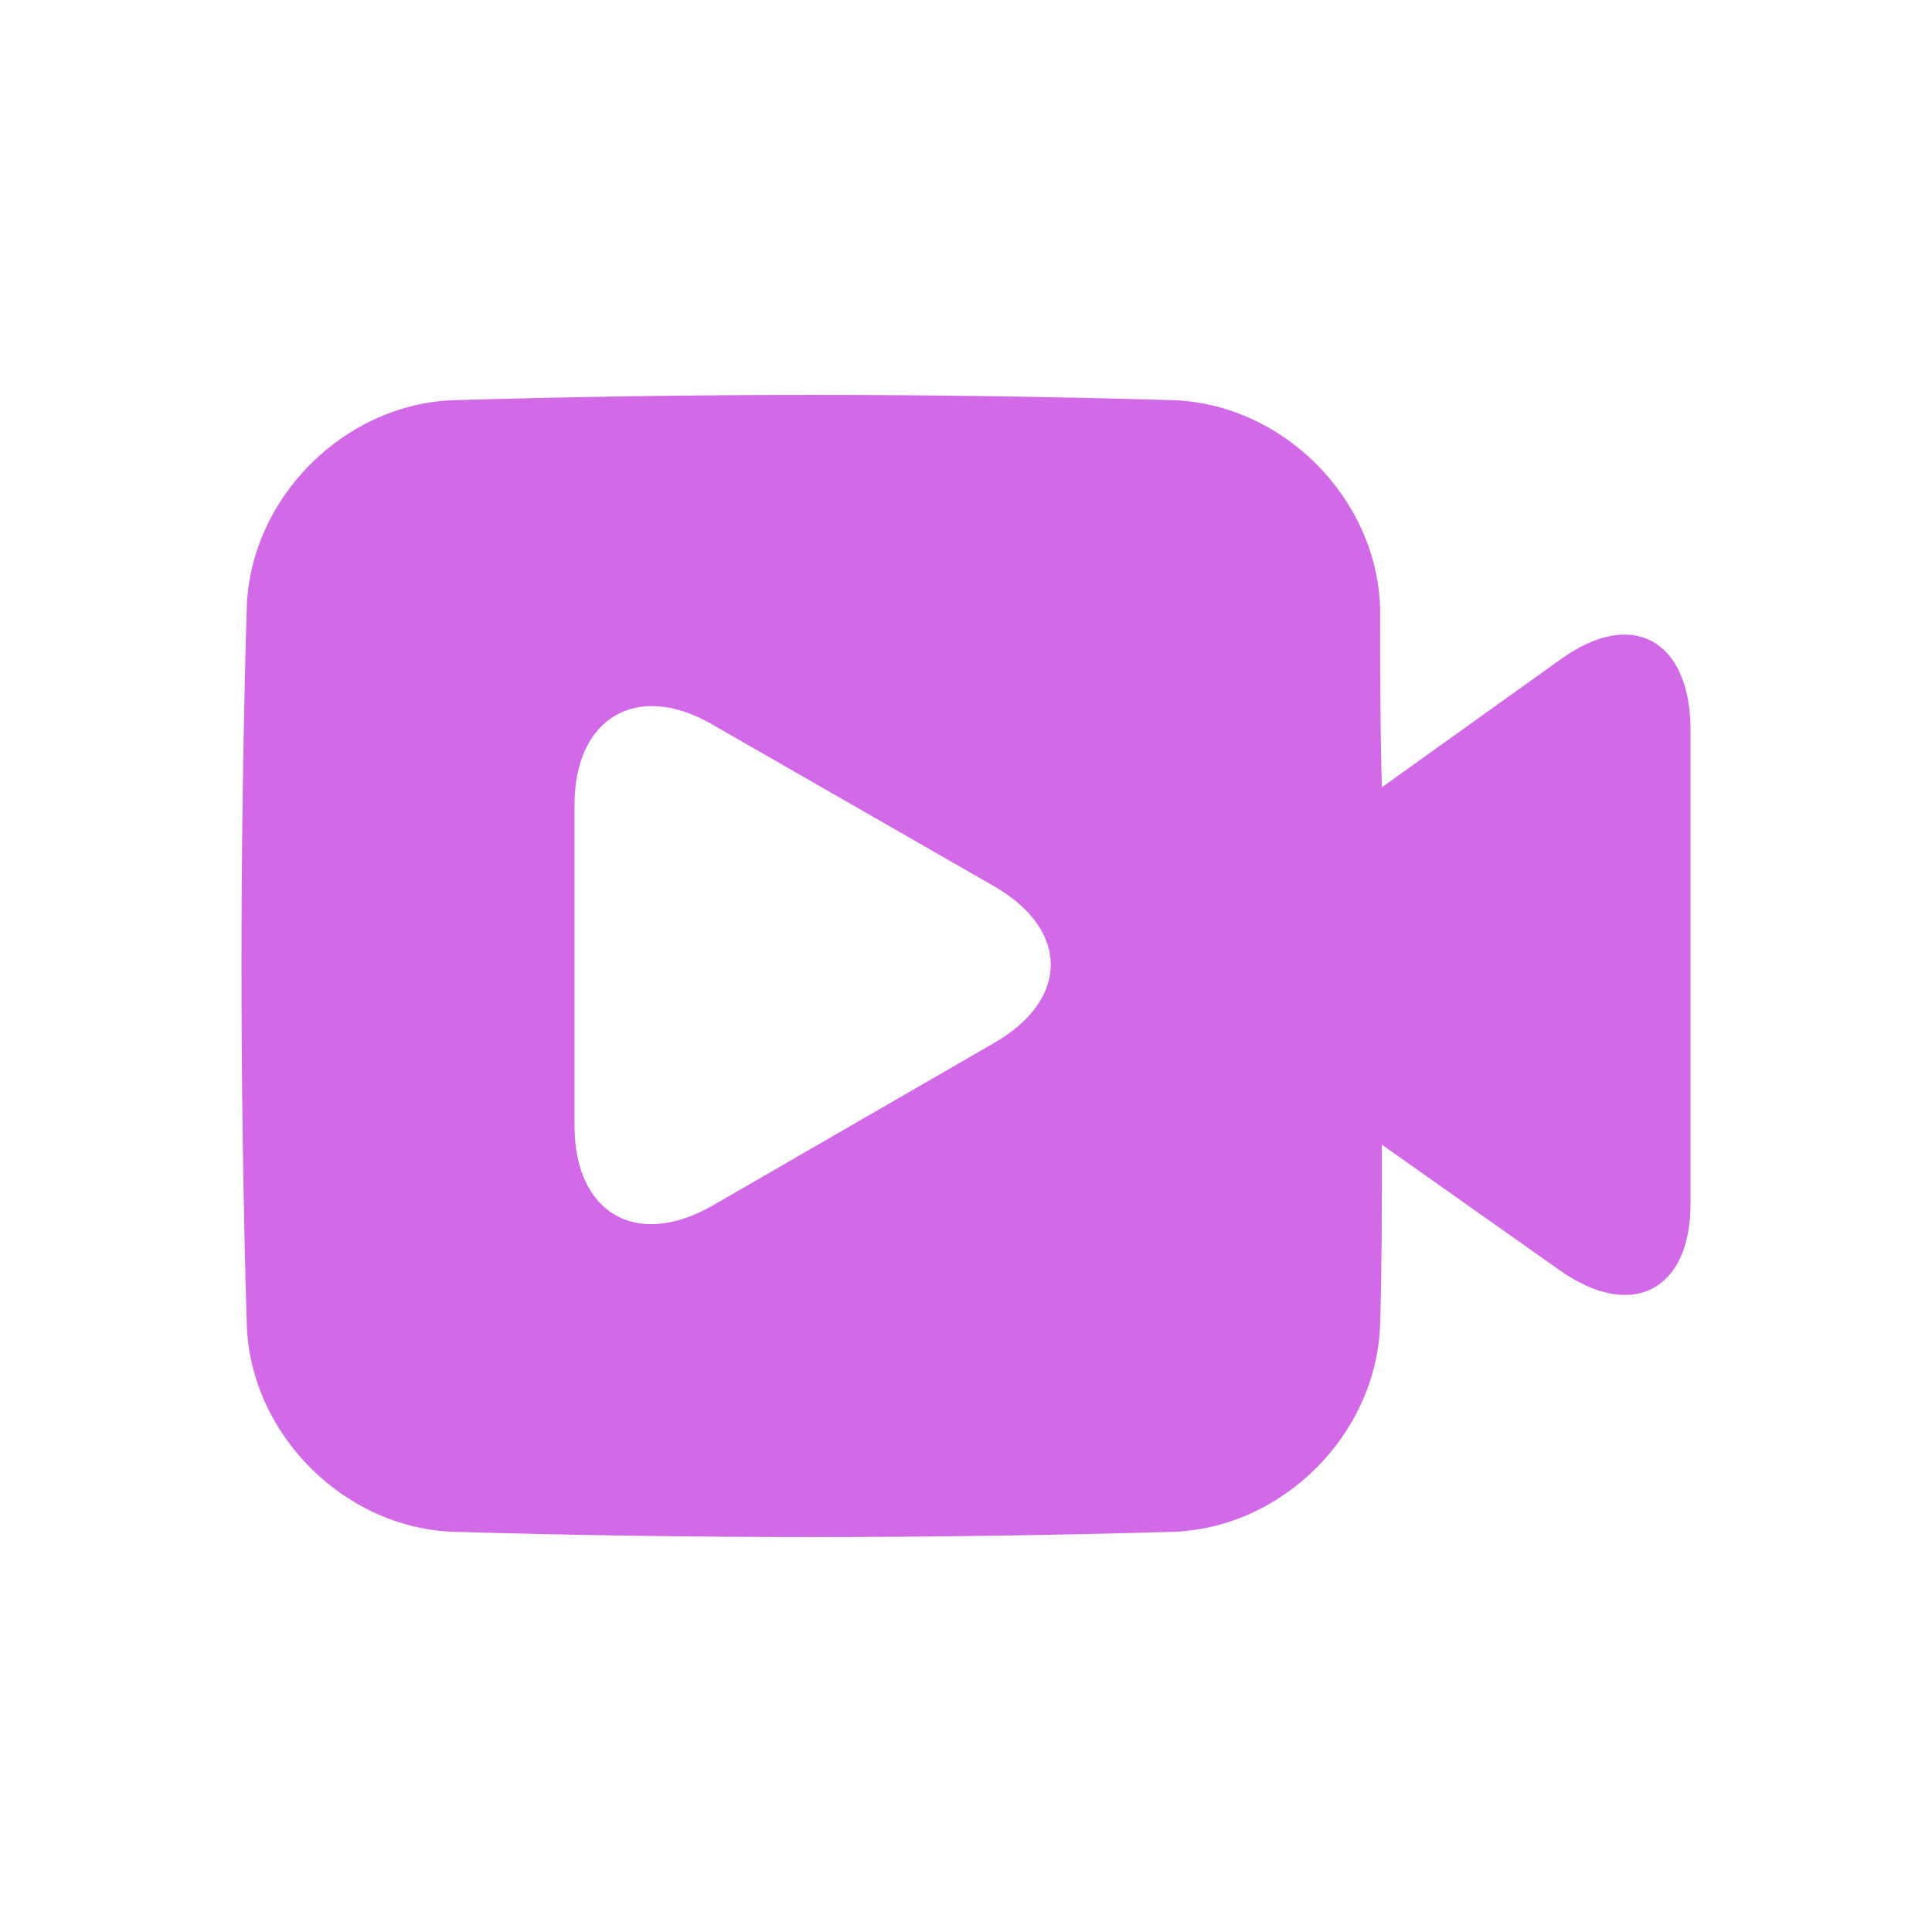 <svg width="32" height="32" viewBox="0 0 32 32" fill="#D269E6" xmlns="http://www.w3.org/2000/svg">
<path d="M25.834 10.931L22.888 13.04C22.859 12.058 22.859 11.047 22.859 10.065C22.801 8.245 21.242 6.685 19.422 6.628C15.457 6.512 11.489 6.512 7.523 6.628C5.704 6.686 4.144 8.245 4.087 10.065C3.971 14.021 3.971 17.979 4.087 21.935C4.144 23.755 5.704 25.315 7.523 25.372C11.48 25.487 15.437 25.487 19.423 25.372C21.242 25.314 22.801 23.755 22.859 21.935C22.889 20.953 22.889 19.942 22.889 18.96L25.834 21.04C27.018 21.877 28 21.386 28 19.942V12.03C27.971 10.586 27.018 10.066 25.834 10.932V10.931ZM16.448 17.285L11.798 19.971C10.528 20.693 9.516 20.087 9.516 18.643V13.328C9.516 11.884 10.556 11.278 11.798 12L16.477 14.686C17.718 15.408 17.718 16.563 16.447 17.286L16.448 17.285Z" fill="#D269E6"/>
</svg>
